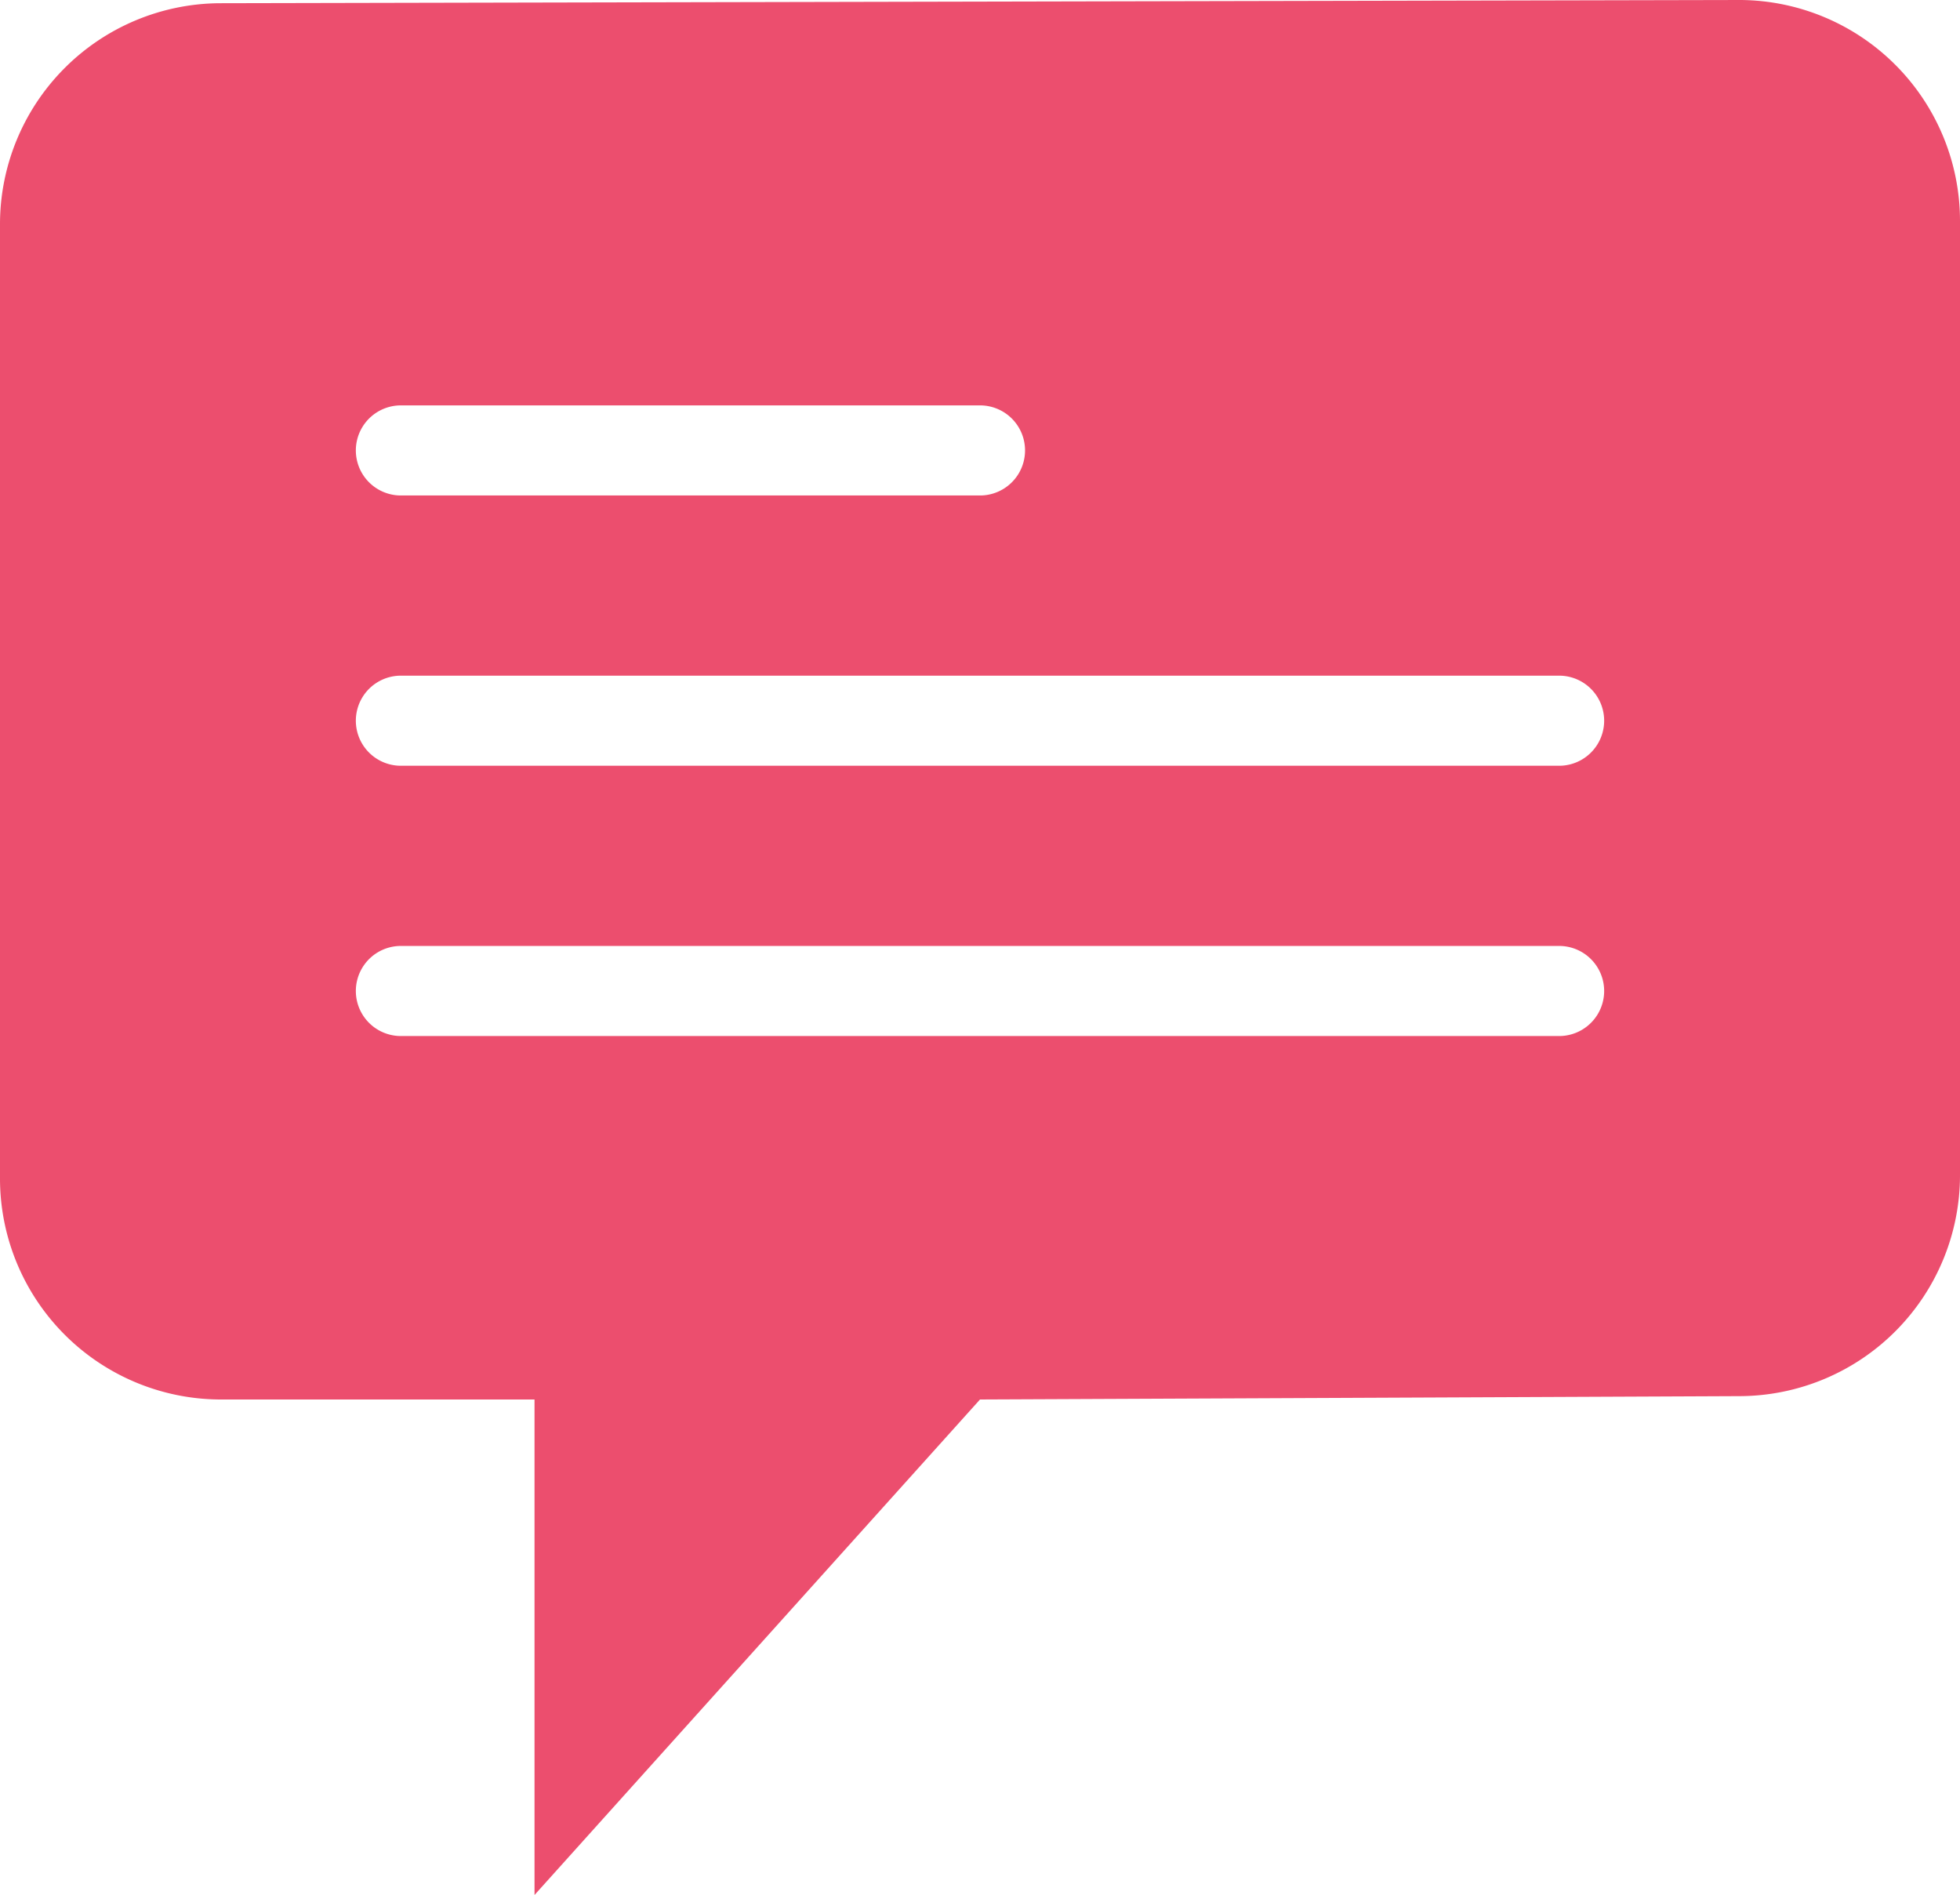 <svg xmlns="http://www.w3.org/2000/svg" width="28" height="27.07" viewBox="0 0 28 27.07">
  <path id="Subtraction_26" data-name="Subtraction 26" d="M7.636,27.071V19.992h-4.5A3.158,3.158,0,0,1,0,16.821V3.218A3.158,3.158,0,0,1,3.137.046L24.863,0A3.158,3.158,0,0,1,28,3.172v13.6a3.158,3.158,0,0,1-3.137,3.172L14,19.992,7.637,27.069ZM5.727,13.513a.643.643,0,0,0,0,1.287H22.273a.643.643,0,0,0,0-1.287Zm0-3.861a.643.643,0,0,0,0,1.287H22.273a.643.643,0,0,0,0-1.287Zm0-3.861a.643.643,0,0,0,0,1.287H14a.643.643,0,0,0,0-1.287Z" fill="#ec4e6e"/>
</svg>

